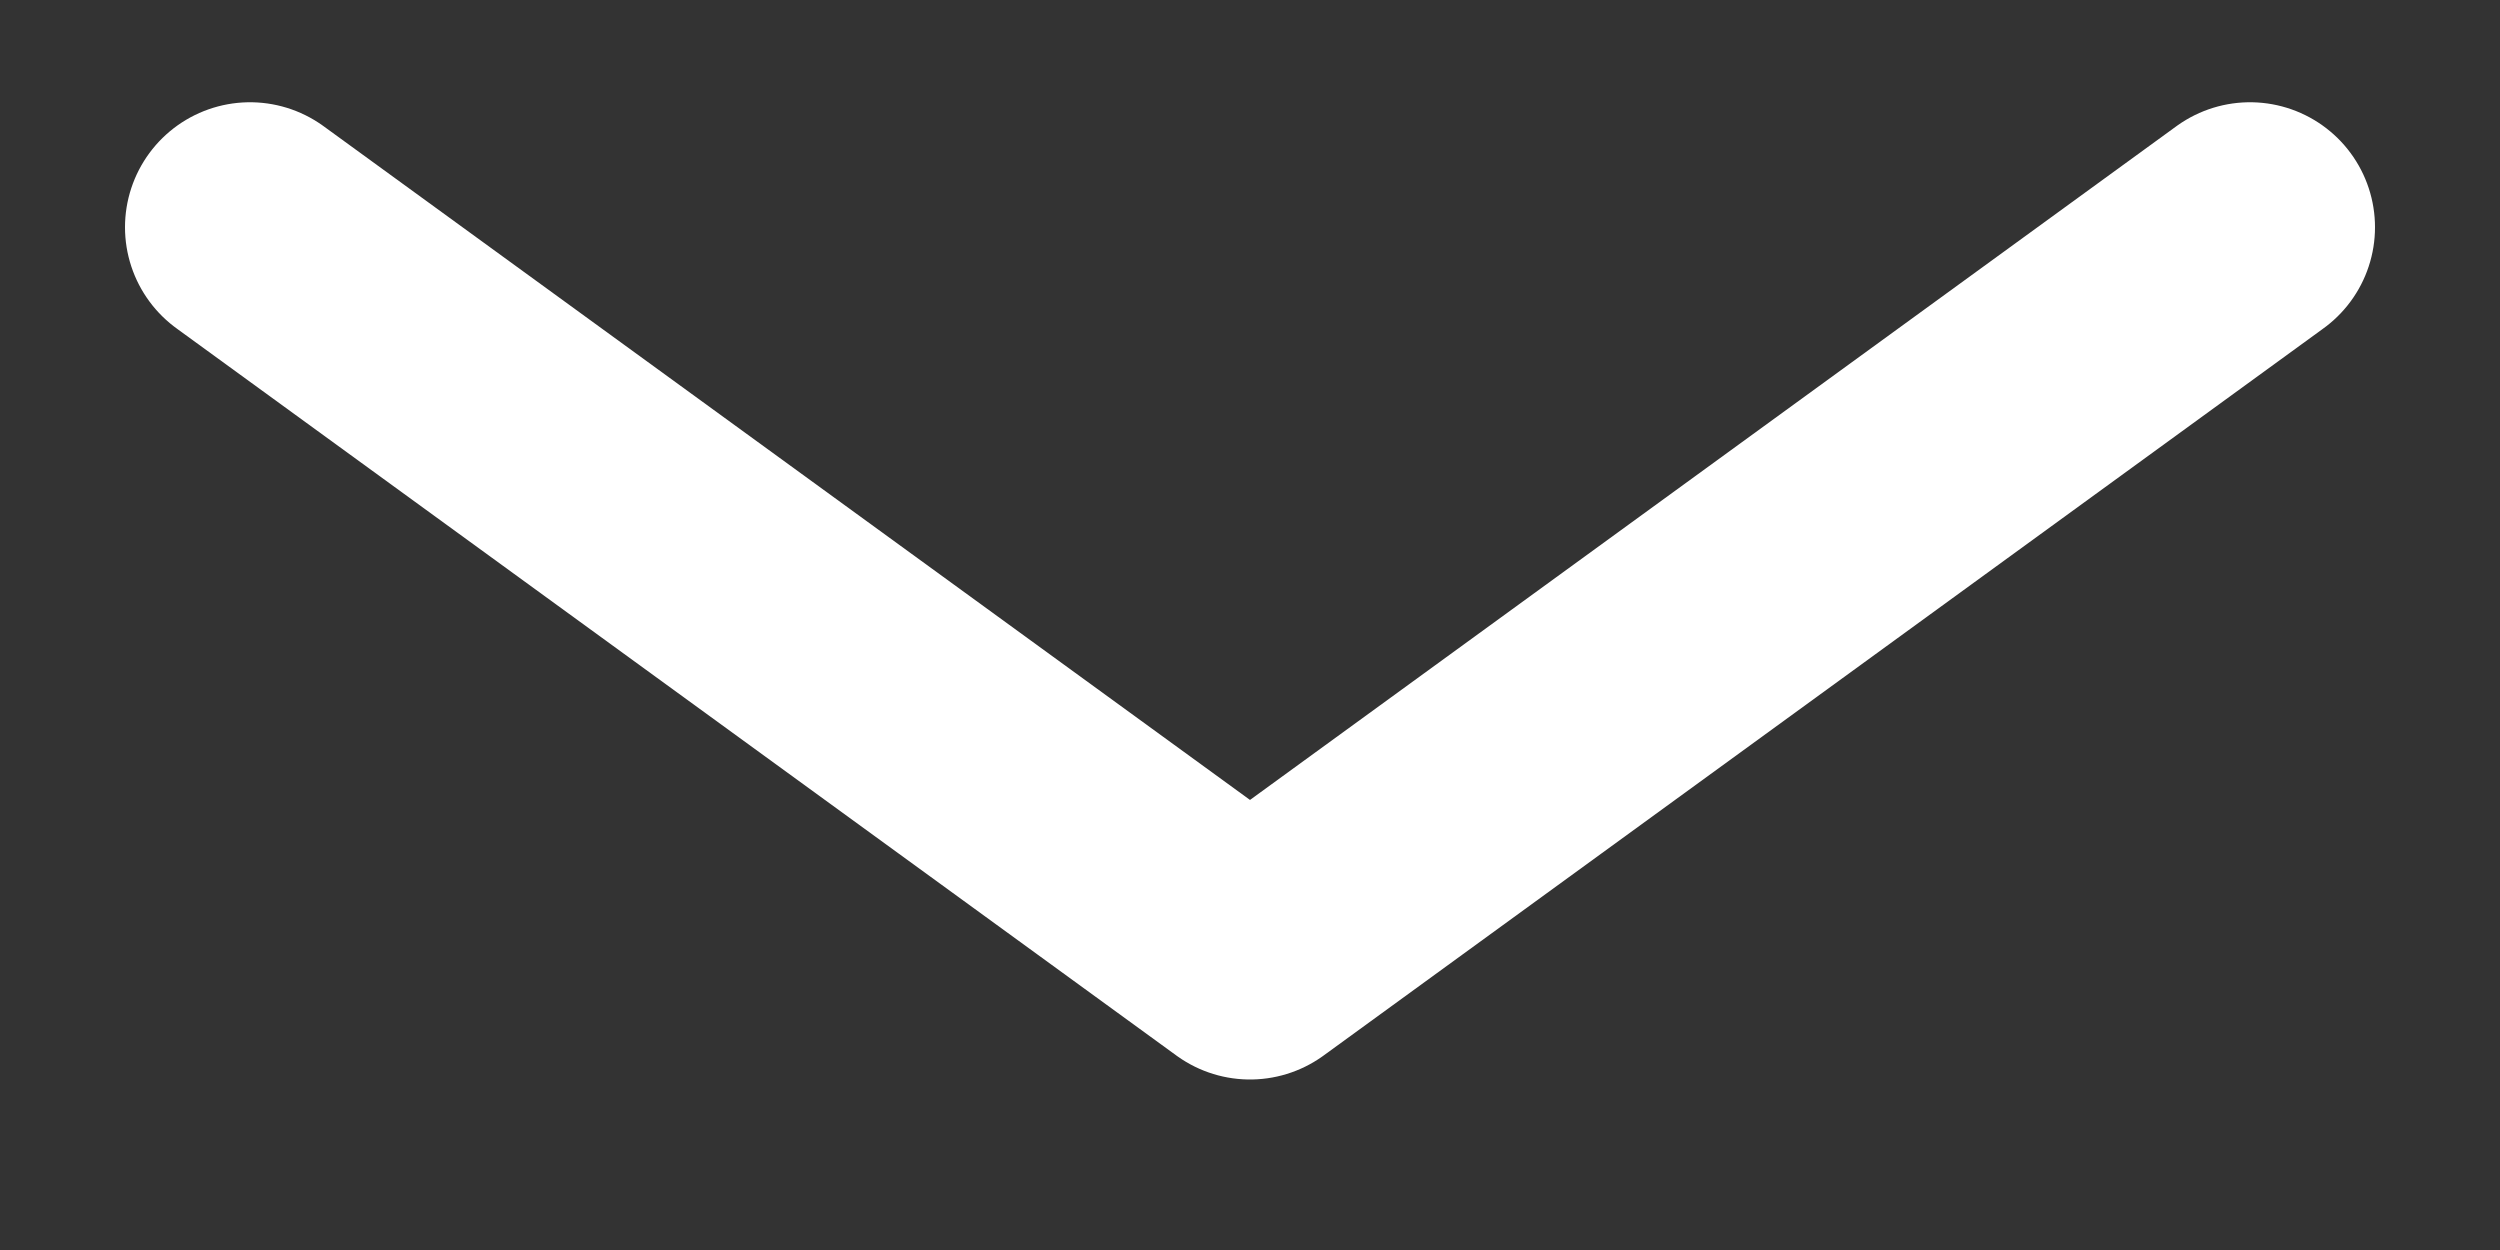 <svg width="10" height="5" viewBox="0 0 10 5" fill="none" xmlns="http://www.w3.org/2000/svg">
<rect x="0" y="0" width="10" height="5" fill="#333333" stroke="none"/>
<path d="M1 0.909L5 3.818L9 0.909" stroke="#fff" stroke-linecap="round" stroke-linejoin="round"/>
</svg>
<!-- FB2E86 -->